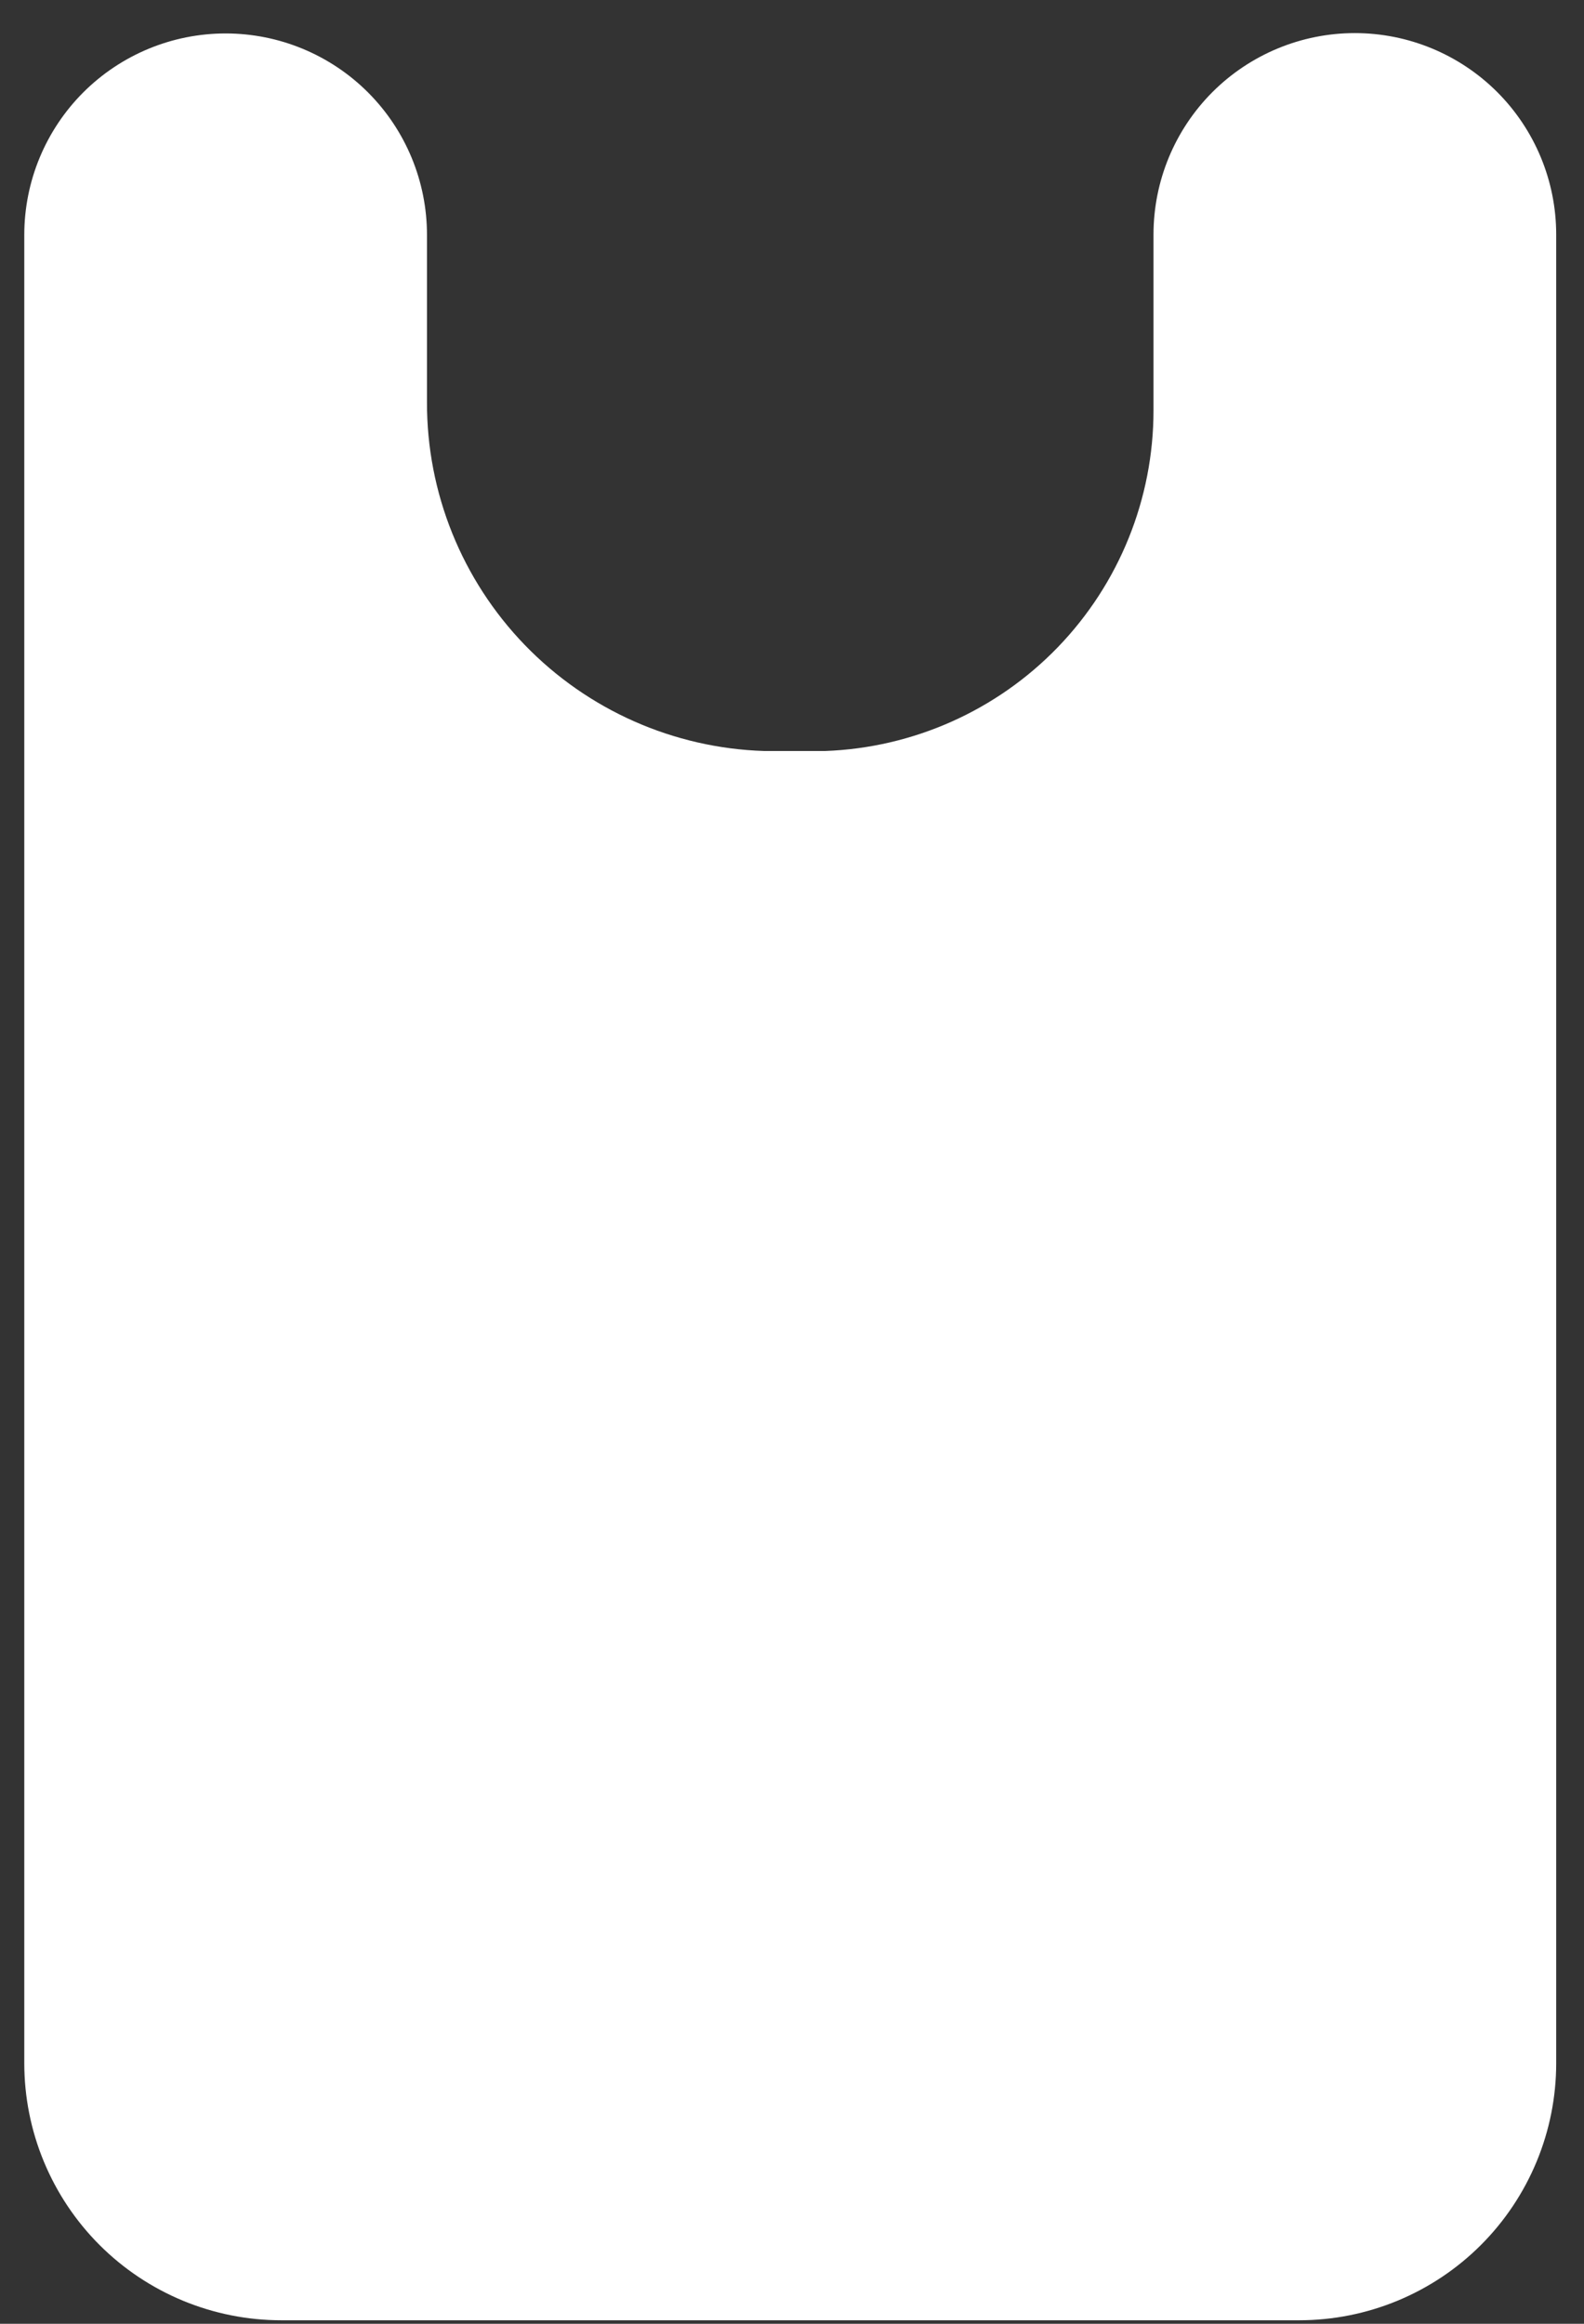 <svg width="45" height="66" viewBox="0 0 45 66" fill="none" xmlns="http://www.w3.org/2000/svg">
<rect x="0" y="0" width="45" height="66" fill="#333333" stroke="none"/>
<path d="M32.77 6.66V11.66C32.769 14.166 31.796 16.574 30.056 18.378C28.316 20.181 25.944 21.239 23.44 21.33C22.85 21.33 22.28 21.33 21.71 21.33C19.138 21.249 16.698 20.169 14.909 18.319C13.12 16.468 12.123 13.994 12.13 11.42V6.67C12.13 5.153 11.527 3.698 10.455 2.625C9.382 1.553 7.927 0.95 6.41 0.95V0.95C4.893 0.95 3.438 1.553 2.365 2.625C1.293 3.698 0.69 5.153 0.69 6.67V58.6C0.69 59.559 0.879 60.508 1.246 61.394C1.613 62.279 2.15 63.084 2.828 63.762C3.506 64.44 4.311 64.977 5.196 65.344C6.082 65.711 7.031 65.9 7.99 65.9H36.91C37.869 65.9 38.818 65.711 39.704 65.344C40.589 64.977 41.394 64.44 42.072 63.762C42.75 63.084 43.287 62.279 43.654 61.394C44.021 60.508 44.21 59.559 44.21 58.6V6.66C44.21 5.143 43.607 3.688 42.535 2.615C41.462 1.543 40.007 0.94 38.49 0.94V0.94C36.973 0.94 35.518 1.543 34.445 2.615C33.373 3.688 32.77 5.143 32.77 6.66Z" fill="white"/>
</svg>
